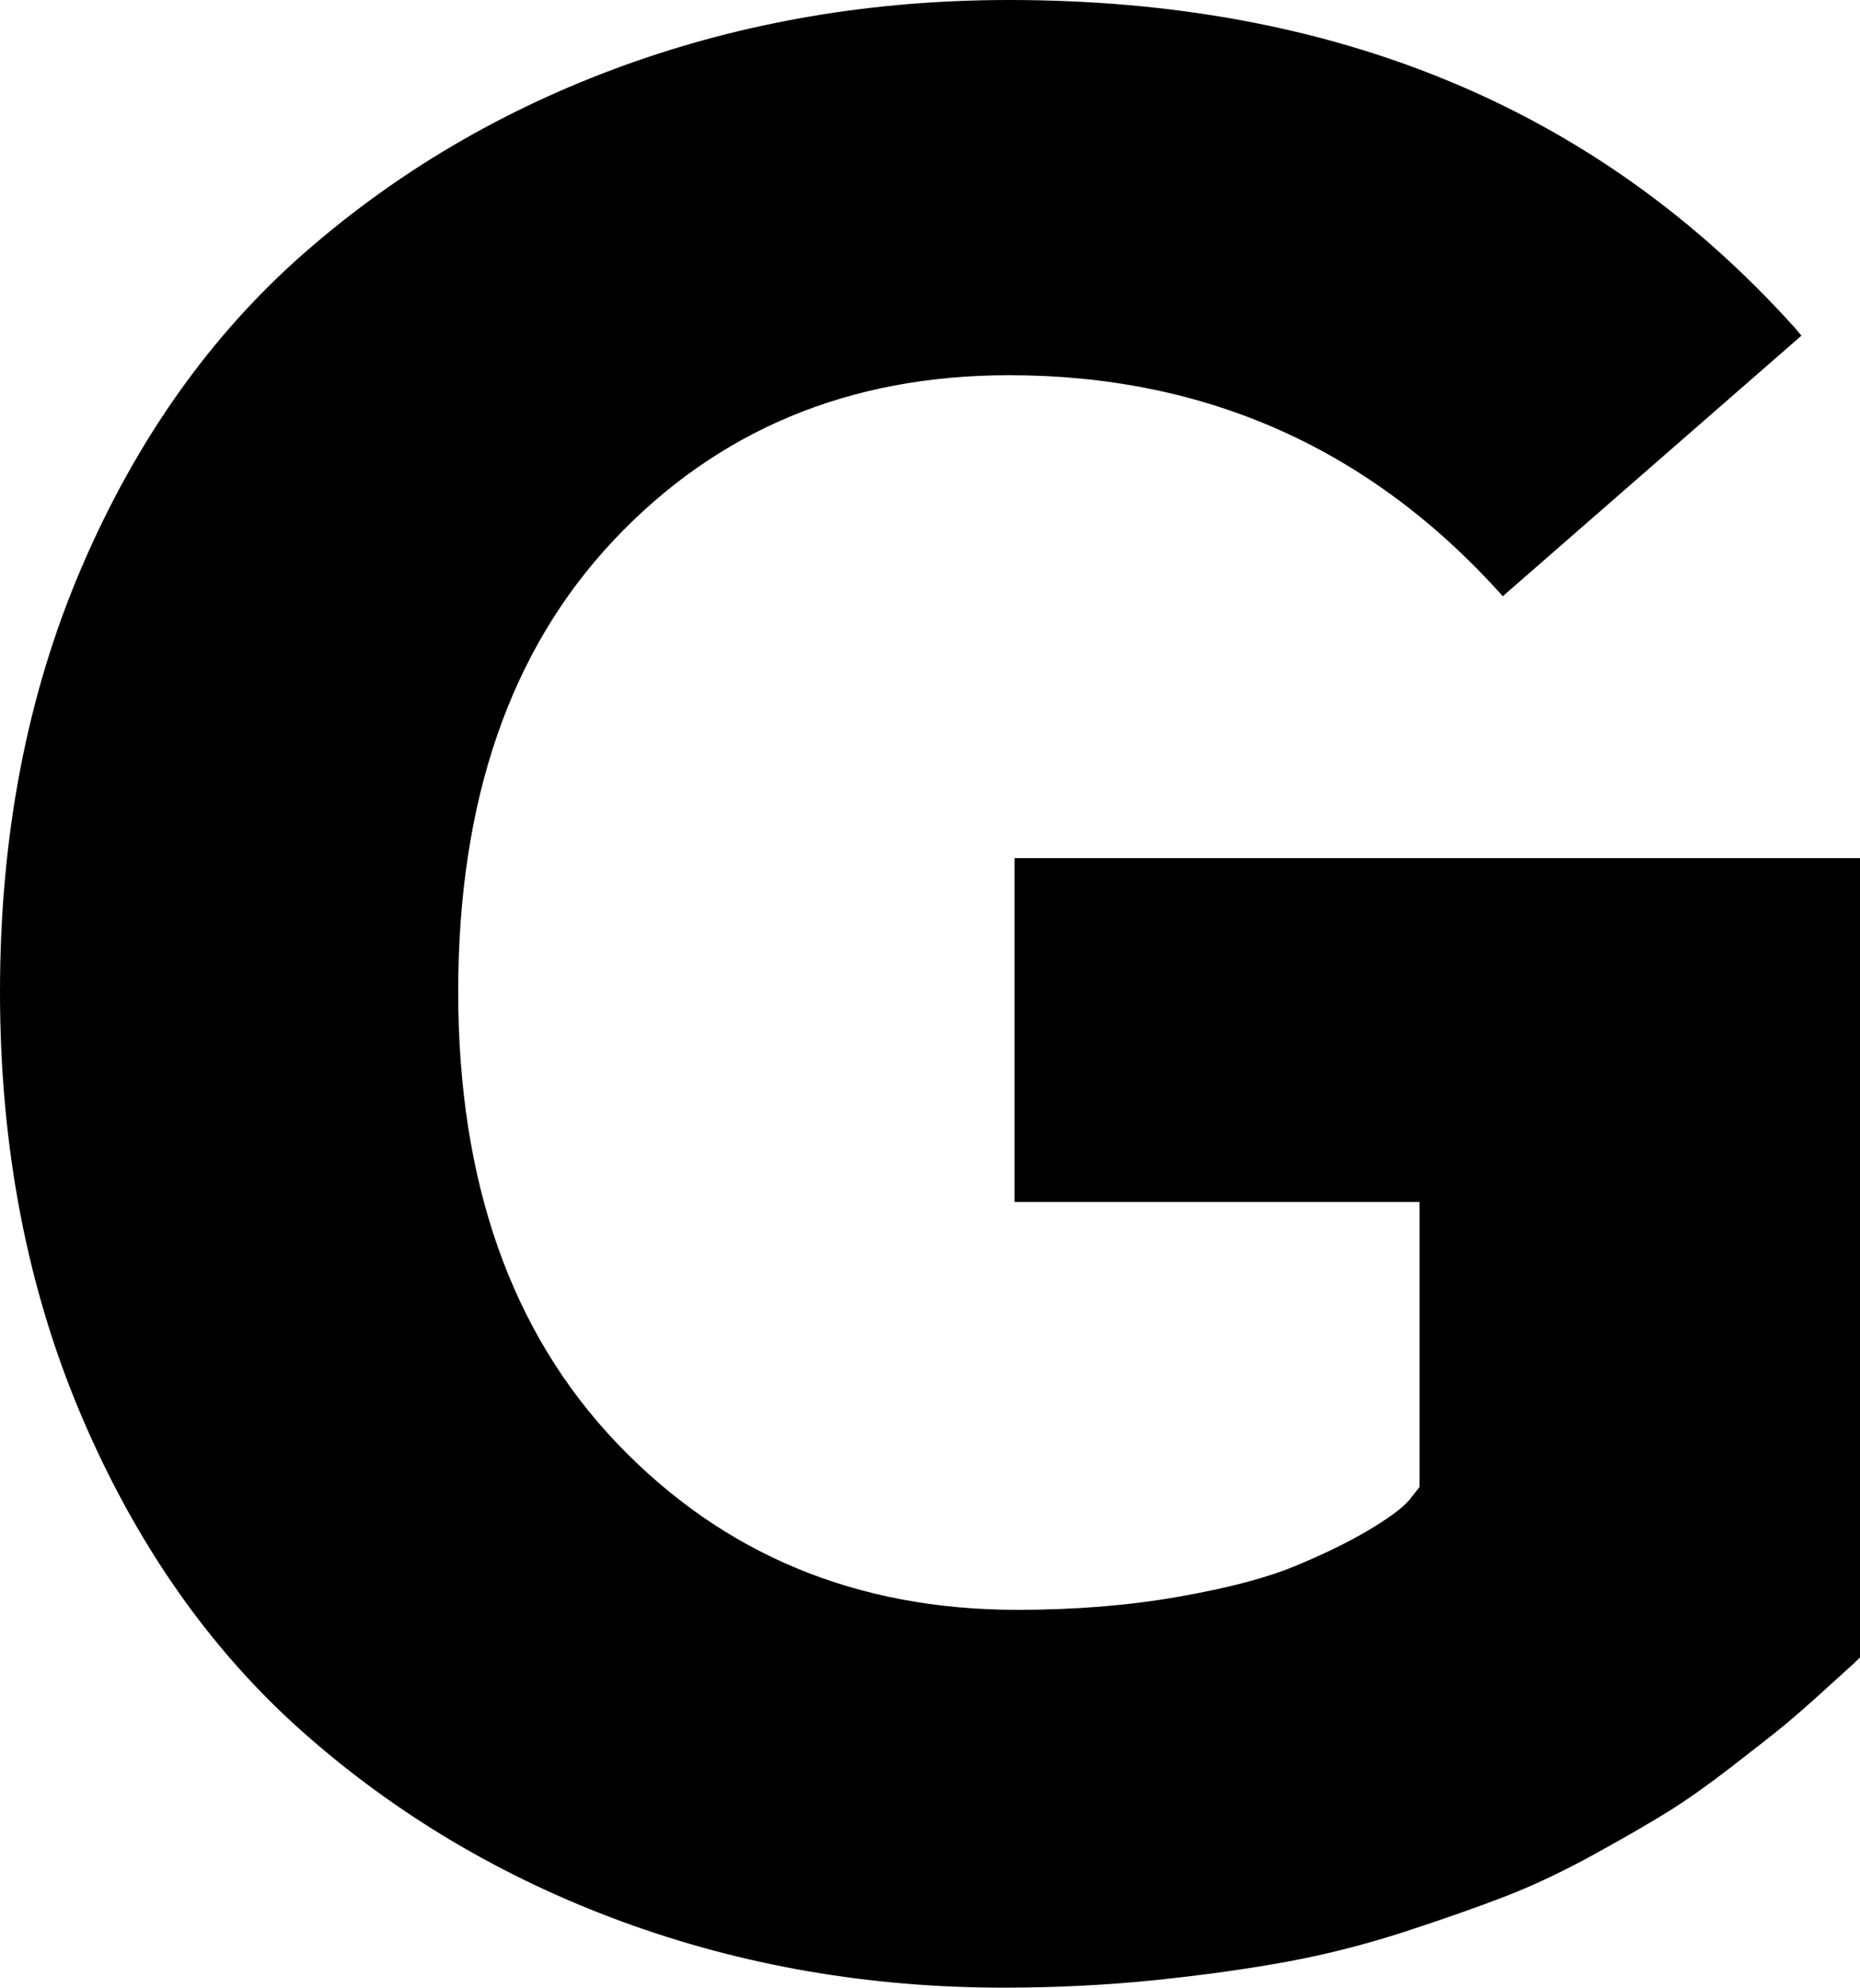 <svg width="19.98" height="21.343" viewBox="0.835 -42.349 19.98 21.343" xmlns="http://www.w3.org/2000/svg"><path d="M0.835 -31.699C0.835 -33.379 1.128 -34.9 1.714 -36.262C2.3 -37.625 3.093 -38.745 4.094 -39.624C5.095 -40.503 6.243 -41.177 7.537 -41.646C8.831 -42.114 10.21 -42.349 11.675 -42.349C15.181 -42.349 17.988 -41.182 20.098 -38.848C20.117 -38.828 20.134 -38.809 20.149 -38.789C20.164 -38.77 20.176 -38.755 20.186 -38.745L16.978 -35.947C15.562 -37.529 13.794 -38.32 11.675 -38.32C9.956 -38.32 8.54 -37.729 7.427 -36.548C6.313 -35.366 5.757 -33.75 5.757 -31.699C5.757 -29.658 6.326 -28.042 7.463 -26.851C8.601 -25.659 10.034 -25.063 11.763 -25.063C12.388 -25.063 12.964 -25.11 13.491 -25.203C14.019 -25.295 14.436 -25.405 14.744 -25.532C15.051 -25.659 15.312 -25.786 15.527 -25.913C15.742 -26.04 15.889 -26.147 15.967 -26.235L16.084 -26.382L16.084 -29.443L11.733 -29.443L11.733 -33.135L20.815 -33.135L20.815 -24.551C20.786 -24.521 20.669 -24.414 20.464 -24.229C20.259 -24.043 20.103 -23.906 19.995 -23.818C19.888 -23.73 19.705 -23.586 19.446 -23.386C19.187 -23.186 18.96 -23.025 18.765 -22.903C18.569 -22.781 18.303 -22.627 17.966 -22.441C17.629 -22.256 17.31 -22.104 17.007 -21.987C16.704 -21.87 16.343 -21.743 15.923 -21.606C15.503 -21.47 15.081 -21.362 14.656 -21.284C14.231 -21.206 13.757 -21.14 13.235 -21.086C12.712 -21.033 12.173 -21.006 11.616 -21.006C10.171 -21.006 8.804 -21.243 7.515 -21.716C6.226 -22.19 5.083 -22.869 4.087 -23.752C3.091 -24.636 2.3 -25.764 1.714 -27.136C1.128 -28.508 0.835 -30.029 0.835 -31.699ZM0.835 -31.699"></path></svg>